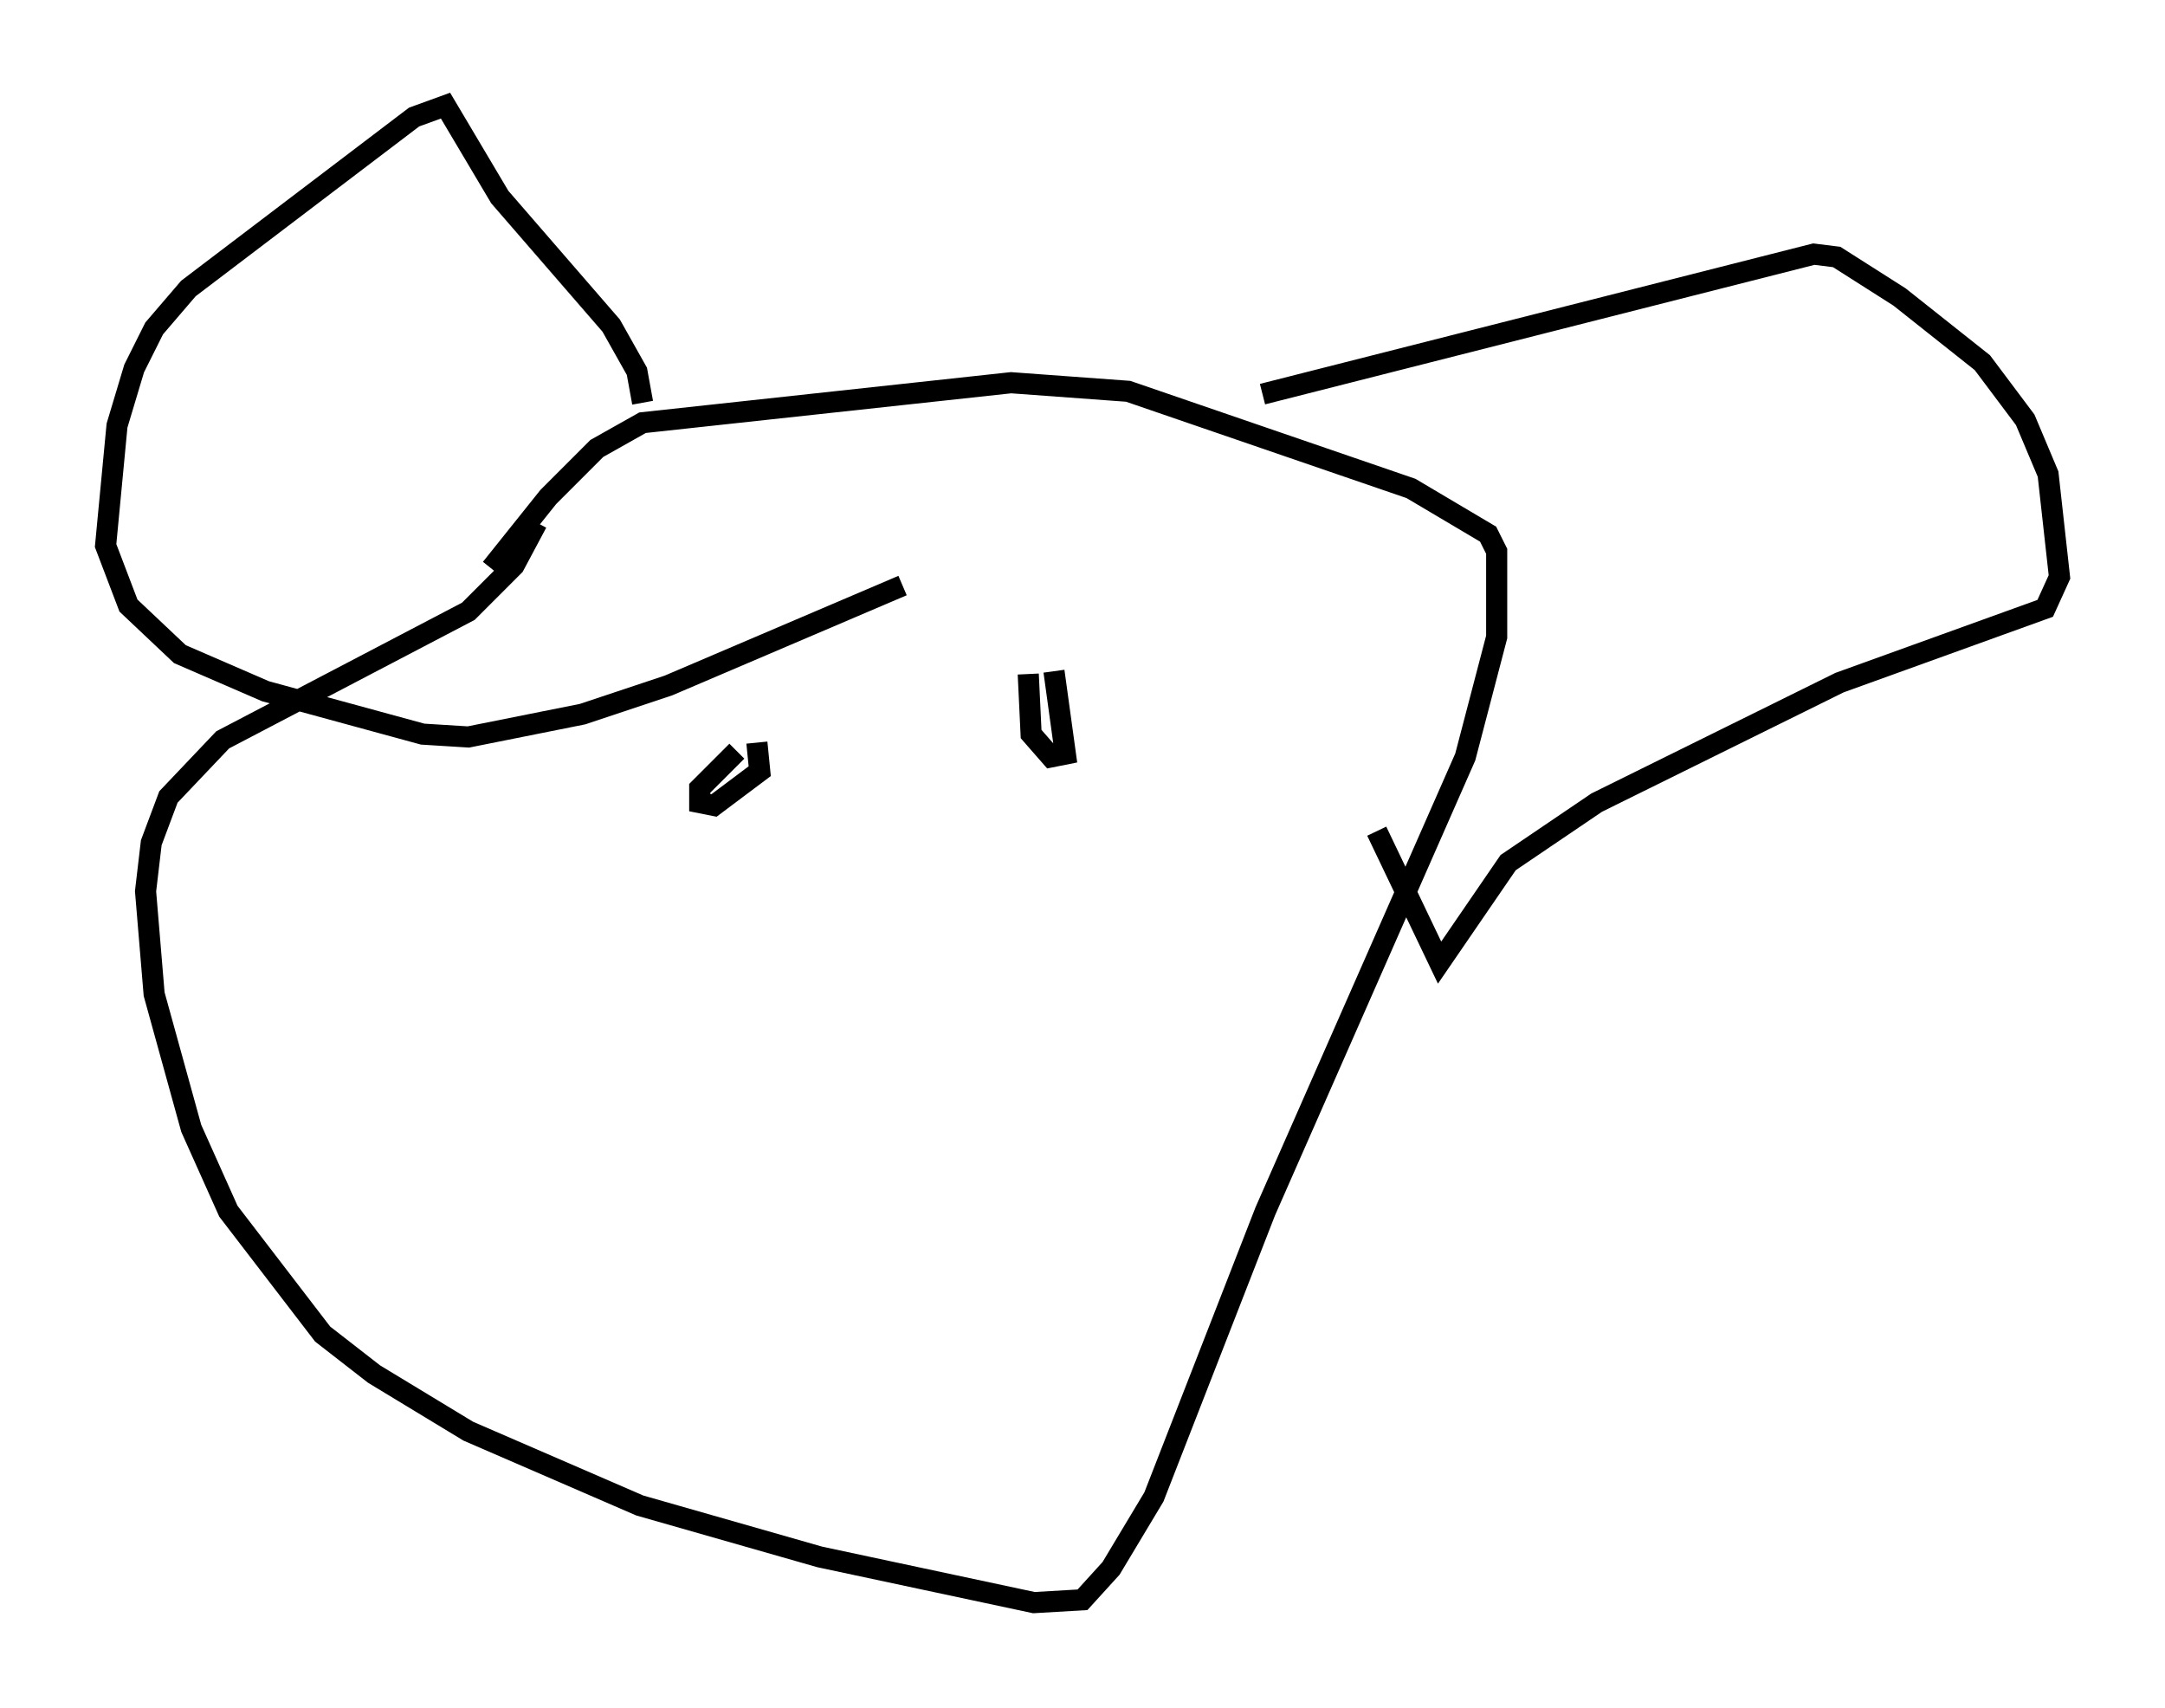<?xml version="1.0" encoding="utf-8" ?>
<svg baseProfile="full" height="80.906" version="1.1" width="102.557" xmlns="http://www.w3.org/2000/svg" xmlns:ev="http://www.w3.org/2001/xml-events" xmlns:xlink="http://www.w3.org/1999/xlink"><defs /><rect fill="white" height="80.906" width="102.557" x="0" y="0" /><path d="M22.726, 28.41 m0.541, -1.488 l2.706, -3.383 2.3, -2.3 l2.165, -1.218 17.456, -1.894 l5.548, 0.406 13.396, 4.601 l3.654, 2.165 0.406, 0.812 l0.0, 4.059 -1.488, 5.683 l-9.472, 21.515 -5.277, 13.532 l-2.03, 3.383 -1.353, 1.488 l-2.3, 0.135 -10.149, -2.165 l-8.525, -2.436 -8.119, -3.518 l-4.465, -2.706 -2.436, -1.894 l-4.465, -5.819 -1.759, -3.924 l-1.759, -6.36 -0.406, -4.871 l0.271, -2.3 0.812, -2.165 l2.571, -2.706 11.637, -6.089 l2.165, -2.165 1.083, -2.03 m5.007, -5.683 l-0.271, -1.488 -1.218, -2.165 l-5.277, -6.089 -2.571, -4.33 l-1.488, 0.541 -10.69, 8.119 l-1.624, 1.894 -0.947, 1.894 l-0.812, 2.706 -0.541, 5.683 l1.083, 2.842 2.436, 2.3 l4.059, 1.759 7.442, 2.03 l2.165, 0.135 5.413, -1.083 l4.059, -1.353 11.096, -4.736 m17.05, -9.066 l26.116, -6.631 1.083, 0.135 l2.977, 1.894 3.924, 3.112 l2.03, 2.706 1.083, 2.571 l0.541, 4.871 -0.677, 1.488 l-9.743, 3.518 -11.502, 5.683 l-4.195, 2.842 -3.248, 4.736 l-2.977, -6.225 m-30.311, -3.789 l-1.759, 1.759 0.0, 0.677 l0.677, 0.135 2.165, -1.624 l-0.135, -1.353 m12.855, -3.248 l0.135, 2.842 0.947, 1.083 l0.677, -0.135 -0.541, -3.924 " fill="none" stroke="black" stroke-width="1" /></svg>